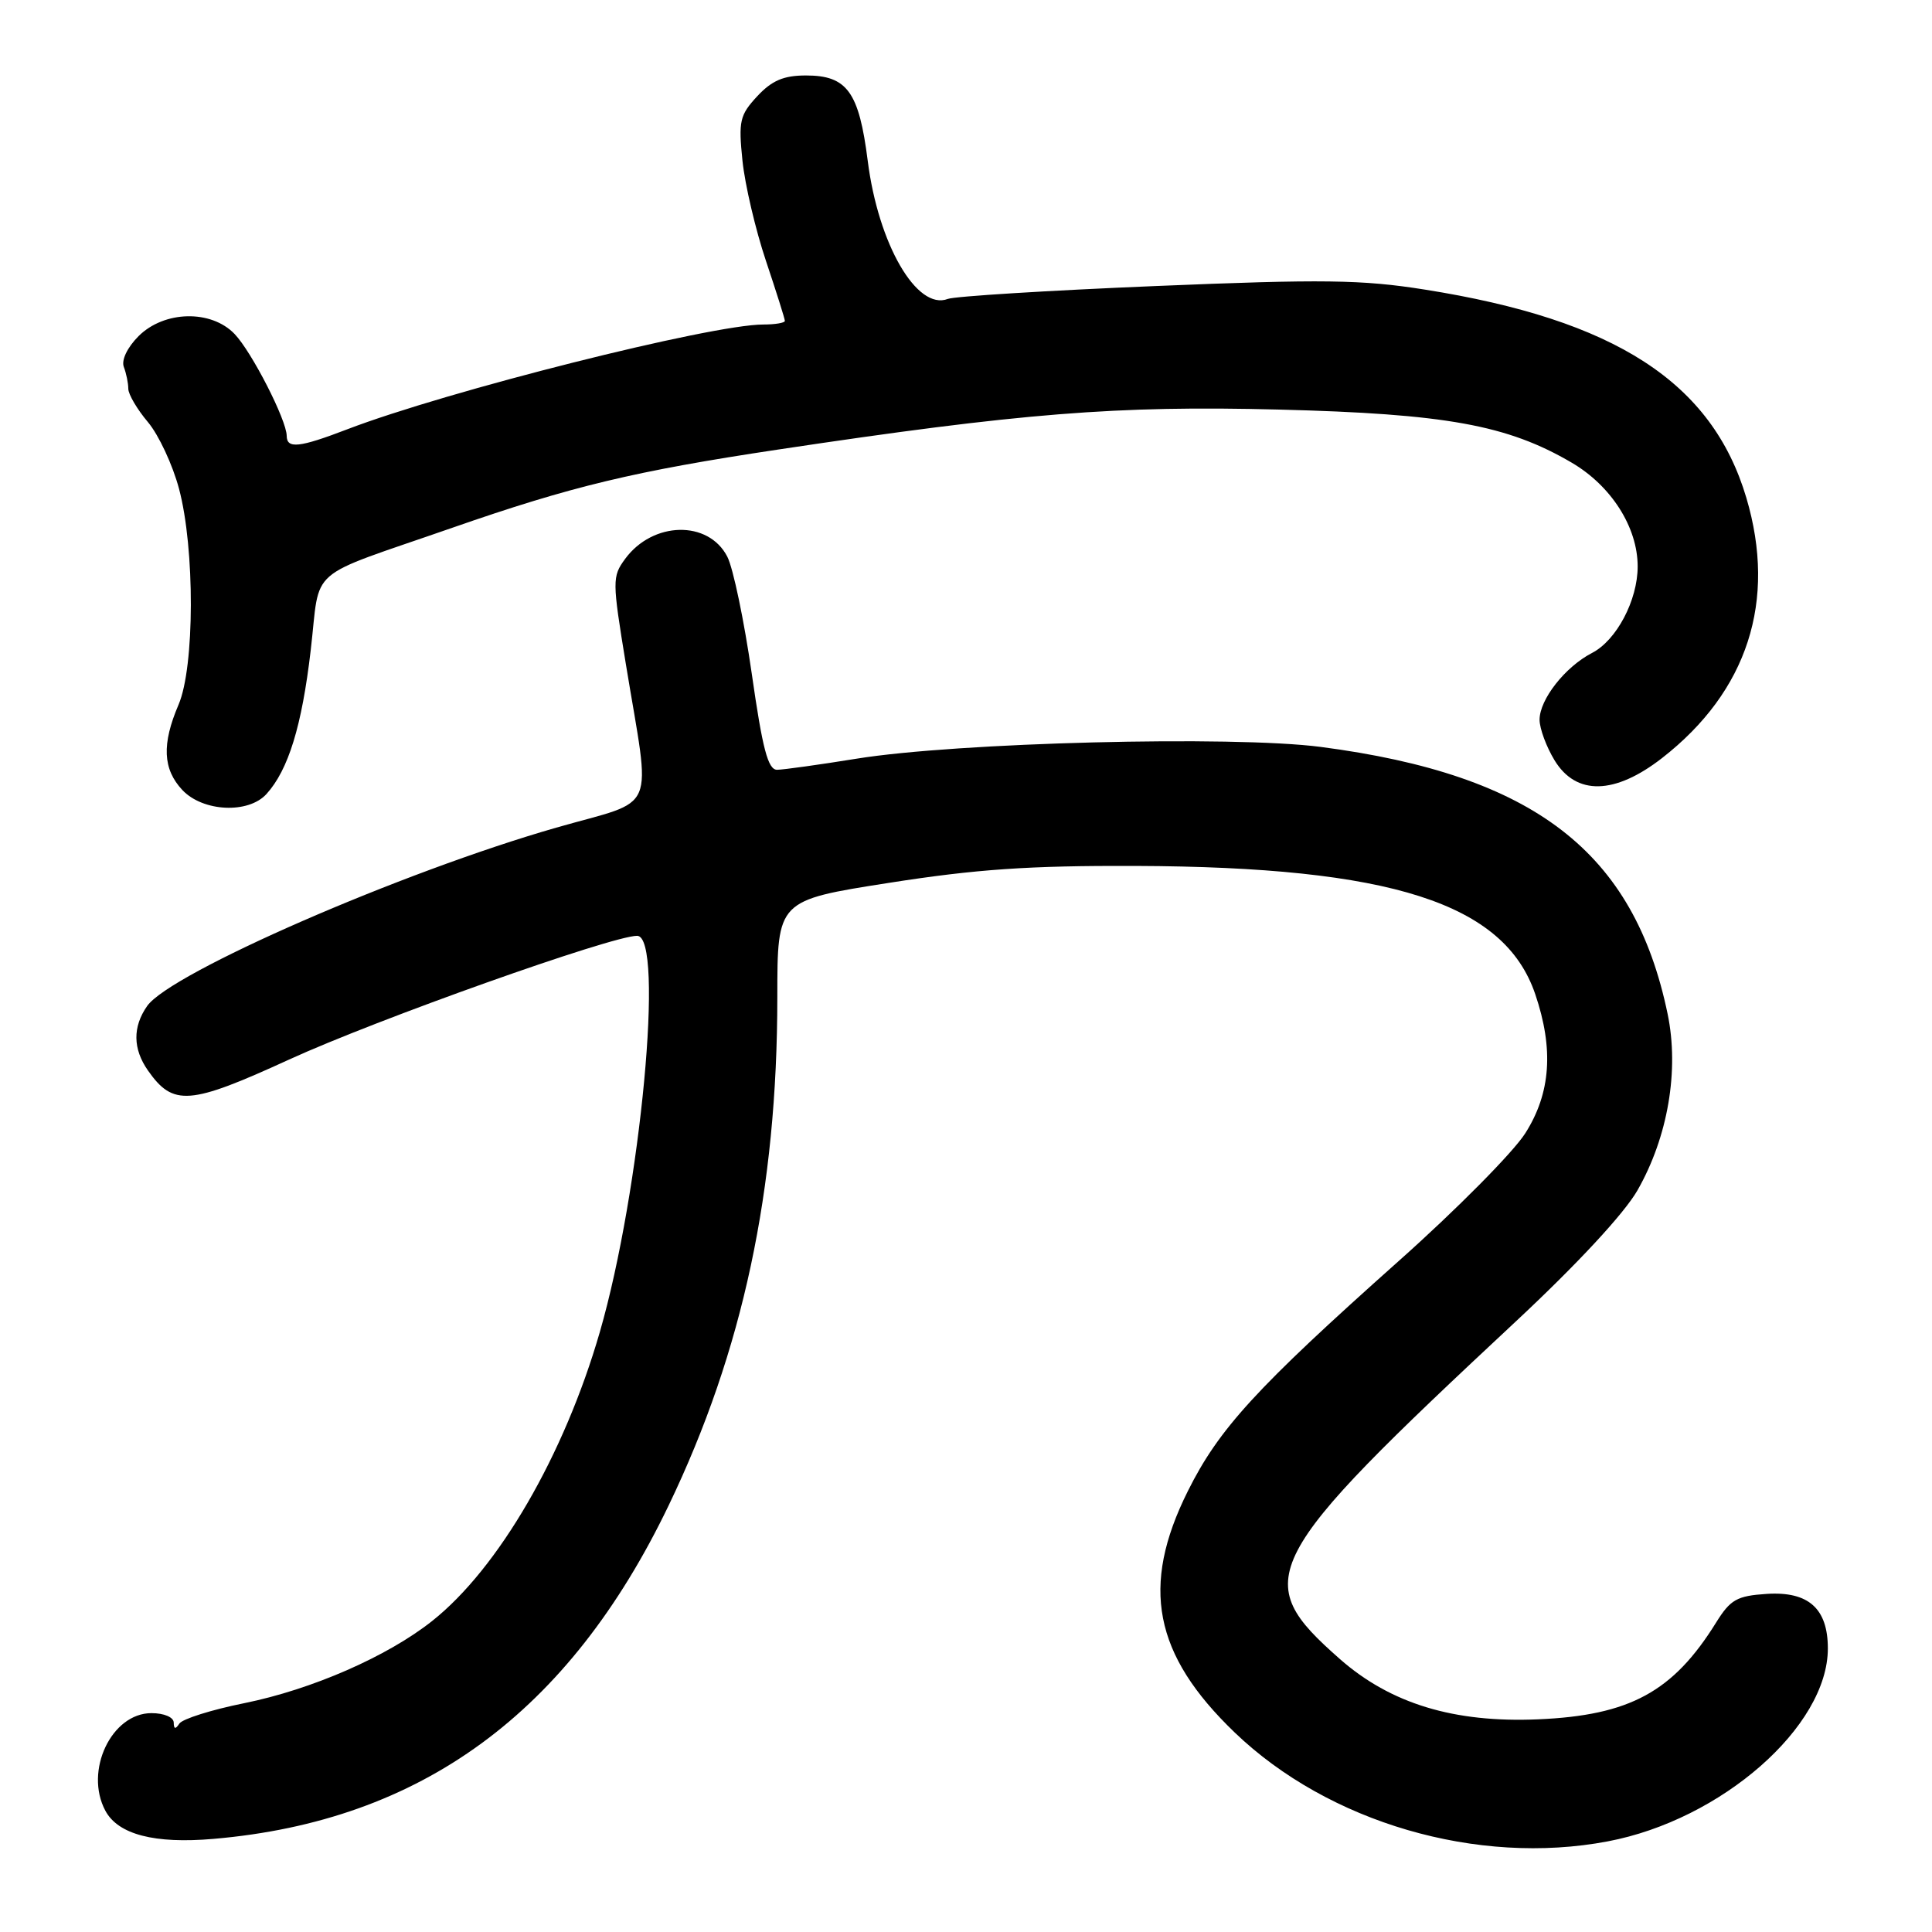 <?xml version="1.0" encoding="UTF-8" standalone="no"?>
<!DOCTYPE svg PUBLIC "-//W3C//DTD SVG 1.1//EN" "http://www.w3.org/Graphics/SVG/1.1/DTD/svg11.dtd" >
<svg xmlns="http://www.w3.org/2000/svg" xmlns:xlink="http://www.w3.org/1999/xlink" version="1.1" viewBox="0 0 256 256">
 <g >
 <path fill="currentColor"
d=" M 213.04 243.99 C 228.10 241.14 242.20 228.78 242.20 218.43 C 242.20 213.13 239.63 210.84 234.09 211.20 C 230.14 211.46 229.29 211.95 227.39 215.00 C 221.69 224.18 215.95 227.30 203.80 227.82 C 192.66 228.30 184.26 225.74 177.54 219.83 C 165.56 209.28 166.83 206.84 200.83 175.12 C 208.98 167.52 215.21 160.80 216.97 157.73 C 221.01 150.66 222.52 141.83 220.97 134.36 C 216.51 112.86 203.26 102.66 175.00 98.97 C 163.32 97.45 126.77 98.38 113.50 100.53 C 108.55 101.33 103.81 101.99 102.97 102.00 C 101.76 102.00 101.04 99.25 99.61 89.25 C 98.60 82.24 97.15 75.27 96.37 73.76 C 93.87 68.90 86.50 69.06 82.83 74.06 C 81.11 76.41 81.12 76.94 82.93 88.00 C 86.25 108.27 87.32 105.76 73.70 109.67 C 53.24 115.54 22.58 128.91 19.50 133.30 C 17.56 136.07 17.60 138.98 19.60 141.84 C 22.94 146.61 25.10 146.45 38.30 140.40 C 49.91 135.08 81.07 124.00 84.42 124.00 C 88.08 124.00 84.90 157.76 79.48 176.50 C 74.76 192.82 66.05 207.83 57.25 214.80 C 51.33 219.49 41.34 223.86 32.36 225.68 C 28.04 226.55 24.17 227.77 23.77 228.38 C 23.25 229.17 23.03 229.13 23.02 228.25 C 23.01 227.54 21.74 227.00 20.07 227.00 C 14.77 227.00 11.14 234.66 13.96 239.93 C 15.65 243.08 20.47 244.34 28.30 243.66 C 55.83 241.29 75.38 226.97 88.59 199.50 C 98.43 179.04 103.00 157.67 103.00 132.10 C 103.00 119.30 103.00 119.30 117.75 116.99 C 129.35 115.17 136.35 114.69 150.50 114.74 C 184.35 114.87 199.31 119.67 203.42 131.71 C 205.90 139.00 205.49 144.84 202.11 150.16 C 200.52 152.67 192.99 160.28 185.36 167.07 C 166.43 183.94 161.51 189.32 157.39 197.59 C 151.10 210.20 152.86 219.24 163.60 229.56 C 176.04 241.51 195.77 247.27 213.04 243.99 Z  M 35.31 105.21 C 38.21 102.01 40.00 96.20 41.17 86.17 C 42.51 74.82 40.24 76.79 59.94 69.93 C 75.73 64.43 84.06 62.43 103.09 59.57 C 135.30 54.73 147.96 53.72 169.44 54.27 C 191.58 54.83 199.73 56.31 208.25 61.30 C 213.51 64.38 217.00 69.87 217.00 75.06 C 217.00 79.53 214.20 84.85 210.95 86.52 C 207.38 88.37 204.00 92.68 204.00 95.38 C 204.01 96.55 204.90 98.96 205.99 100.75 C 208.85 105.44 213.97 105.32 220.24 100.44 C 231.57 91.61 235.45 79.62 231.40 65.96 C 226.85 50.66 214.05 42.37 188.78 38.37 C 180.47 37.05 175.30 36.98 153.15 37.90 C 138.90 38.49 126.50 39.26 125.59 39.61 C 121.49 41.18 116.38 32.37 114.98 21.32 C 113.82 12.17 112.25 10.00 106.80 10.00 C 103.84 10.00 102.29 10.66 100.34 12.75 C 98.02 15.25 97.84 16.03 98.38 21.29 C 98.71 24.48 100.11 30.45 101.49 34.56 C 102.87 38.68 104.00 42.26 104.00 42.52 C 104.00 42.78 102.72 43.00 101.14 43.00 C 94.24 43.00 59.21 51.82 46.00 56.89 C 39.66 59.32 38.00 59.50 37.99 57.75 C 37.97 55.64 33.36 46.63 31.08 44.25 C 27.97 41.01 21.76 41.15 18.36 44.54 C 16.86 46.05 16.06 47.72 16.41 48.63 C 16.73 49.47 17.00 50.77 17.00 51.51 C 17.00 52.24 18.17 54.24 19.60 55.93 C 21.03 57.63 22.88 61.60 23.72 64.76 C 25.84 72.70 25.80 88.38 23.66 93.37 C 21.42 98.60 21.57 101.92 24.17 104.69 C 26.89 107.57 32.91 107.86 35.31 105.21 Z "/>
</g>
</svg>